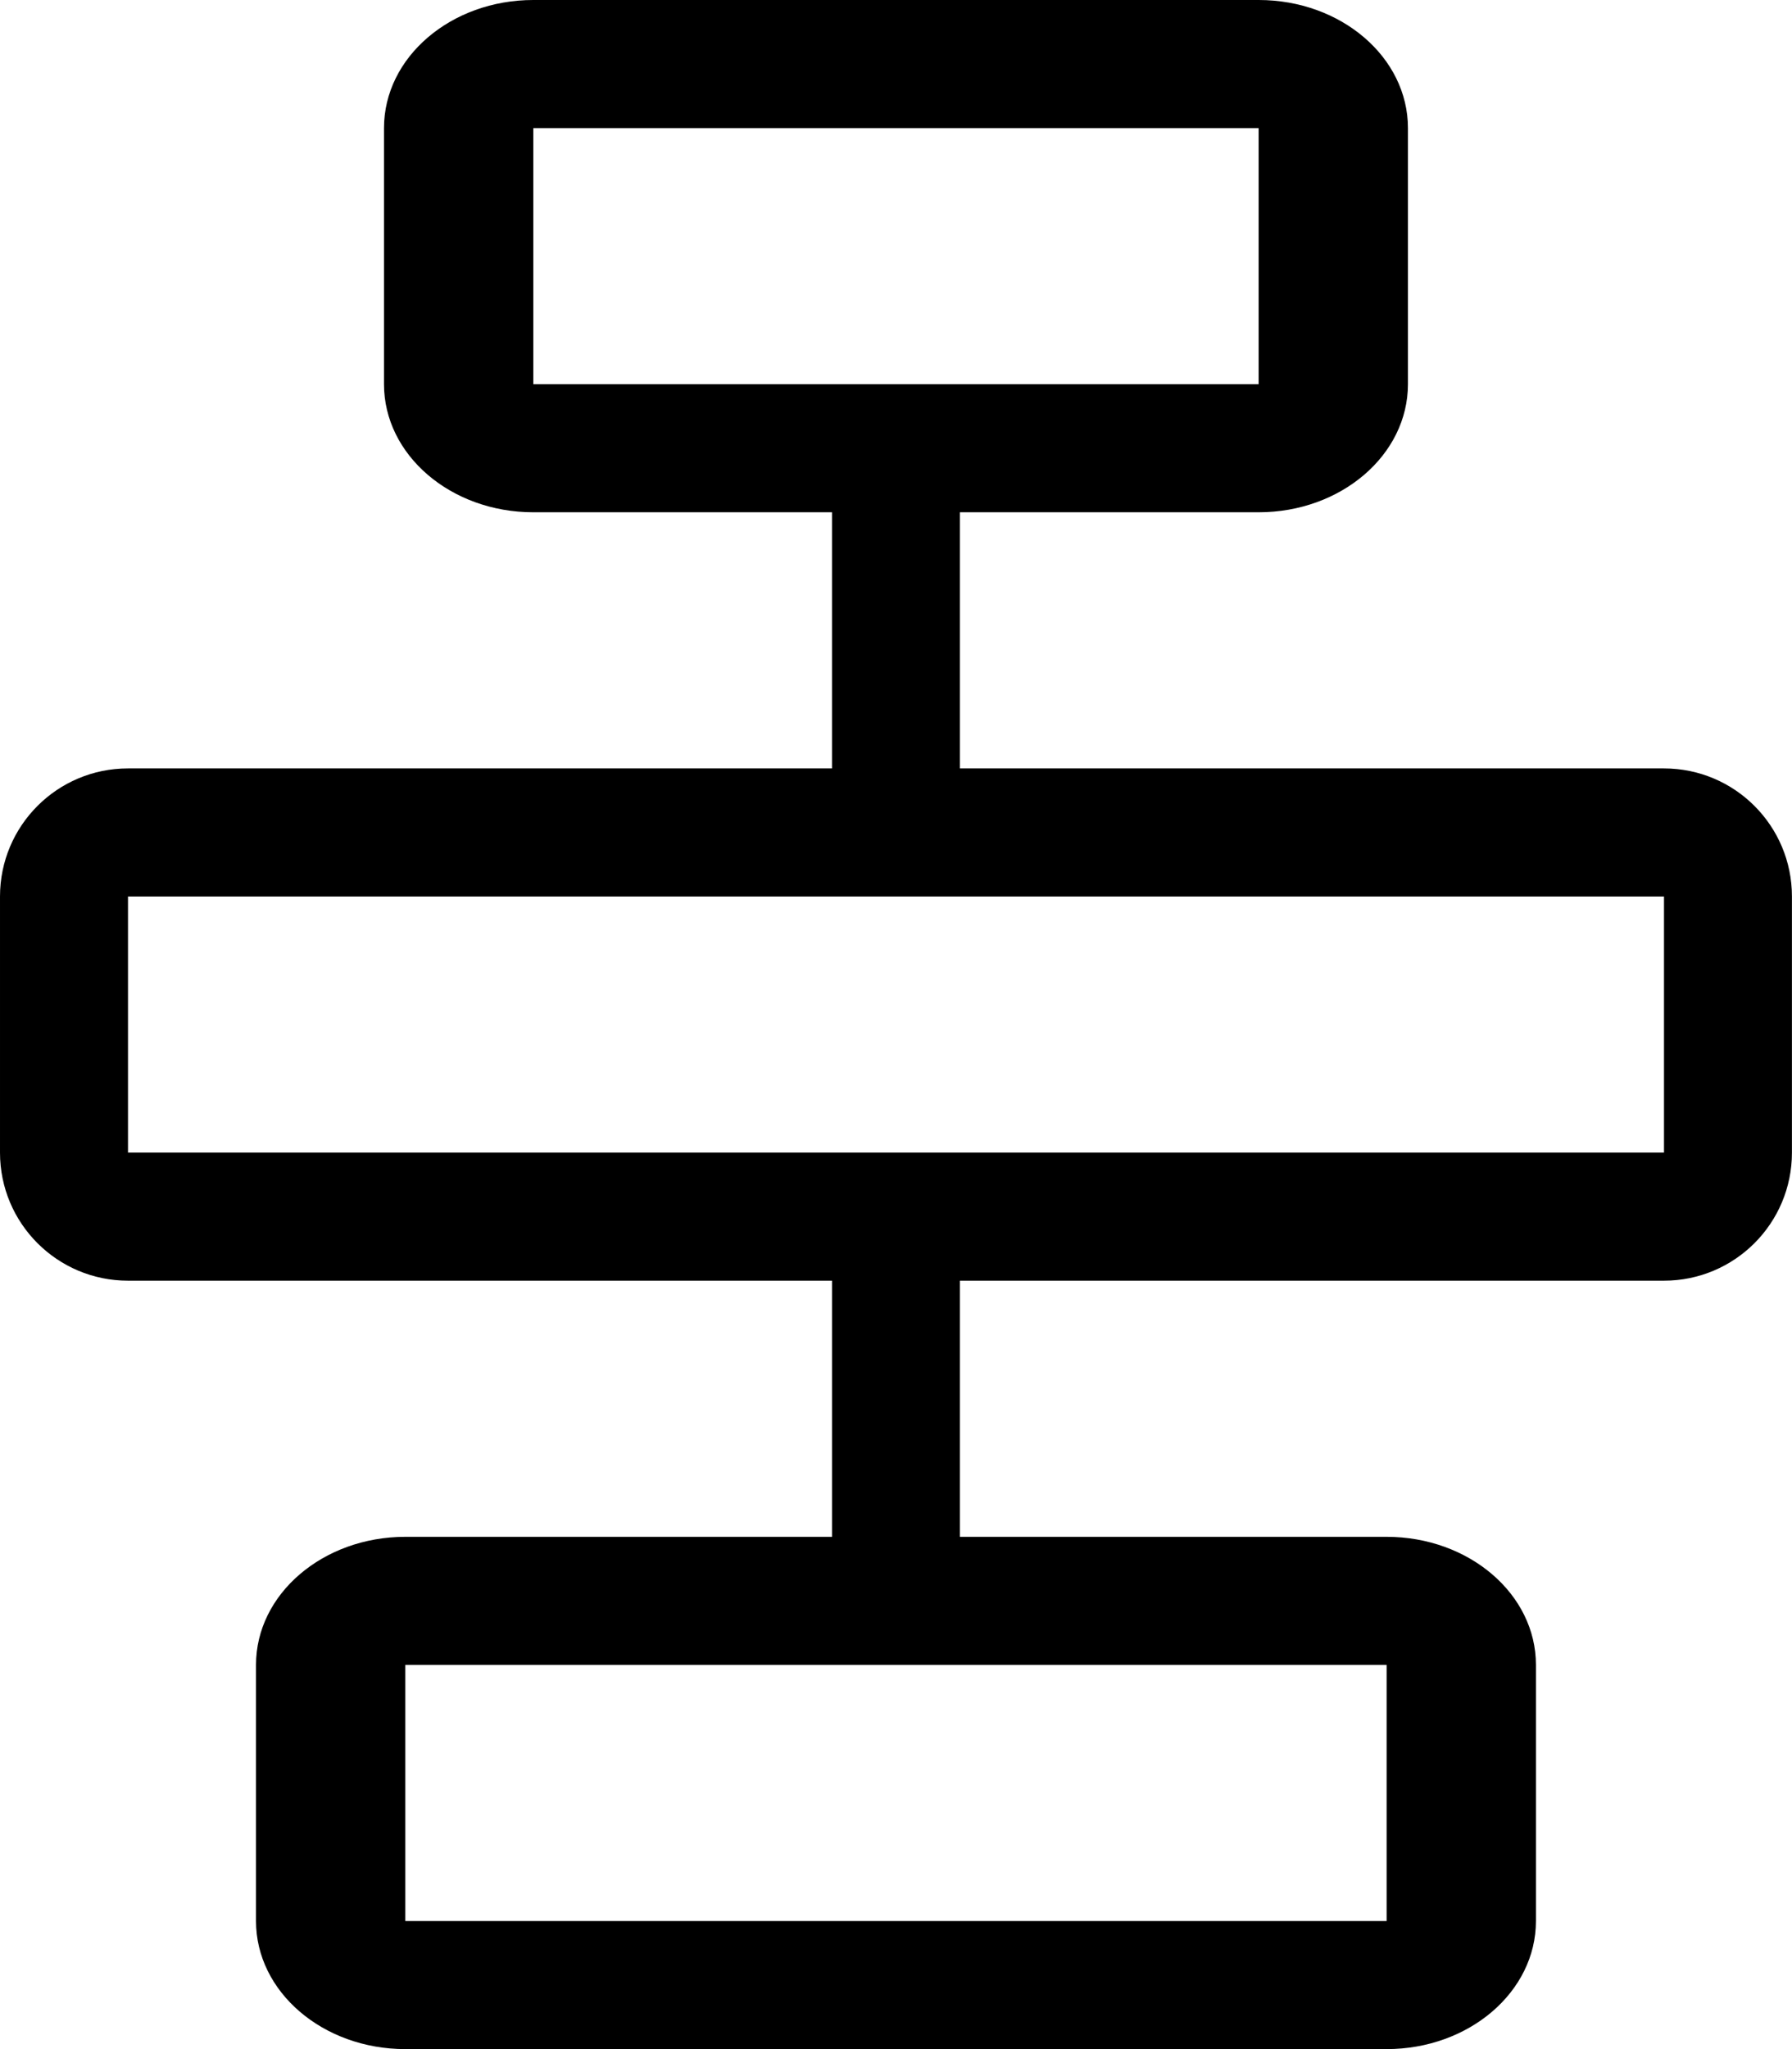 <!-- Generated by IcoMoon.io -->
<svg version="1.1" xmlns="http://www.w3.org/2000/svg" width="28" height="32" viewBox="0 0 28 32">
<title>tool-d-v</title>
<path d="M13 12v-4h-4.667c-1.289 0-2.333-0.895-2.333-2v-4c0-1.105 1.045-2 2.333-2h11.333c1.289 0 2.333 0.895 2.333 2v4c0 1.105-1.045 2-2.333 2h-4.667v4h11c1.105 0 2 0.895 2 2v4c0 1.105-0.895 2-2 2h-11v4h6.667c1.289 0 2.333 0.895 2.333 2v4c0 1.105-1.045 2-2.333 2h-15.333c-1.289 0-2.333-0.895-2.333-2v-4c0-1.105 1.045-2 2.333-2h6.667v-4h-11c-1.105 0-2-0.895-2-2v-4c0-1.105 0.895-2 2-2h11zM6.333 30h15.333v-4h-15.333v4zM8.333 6h11.333v-4h-11.333v4zM2 18h24v-4h-24v4z"></path>
</svg>
